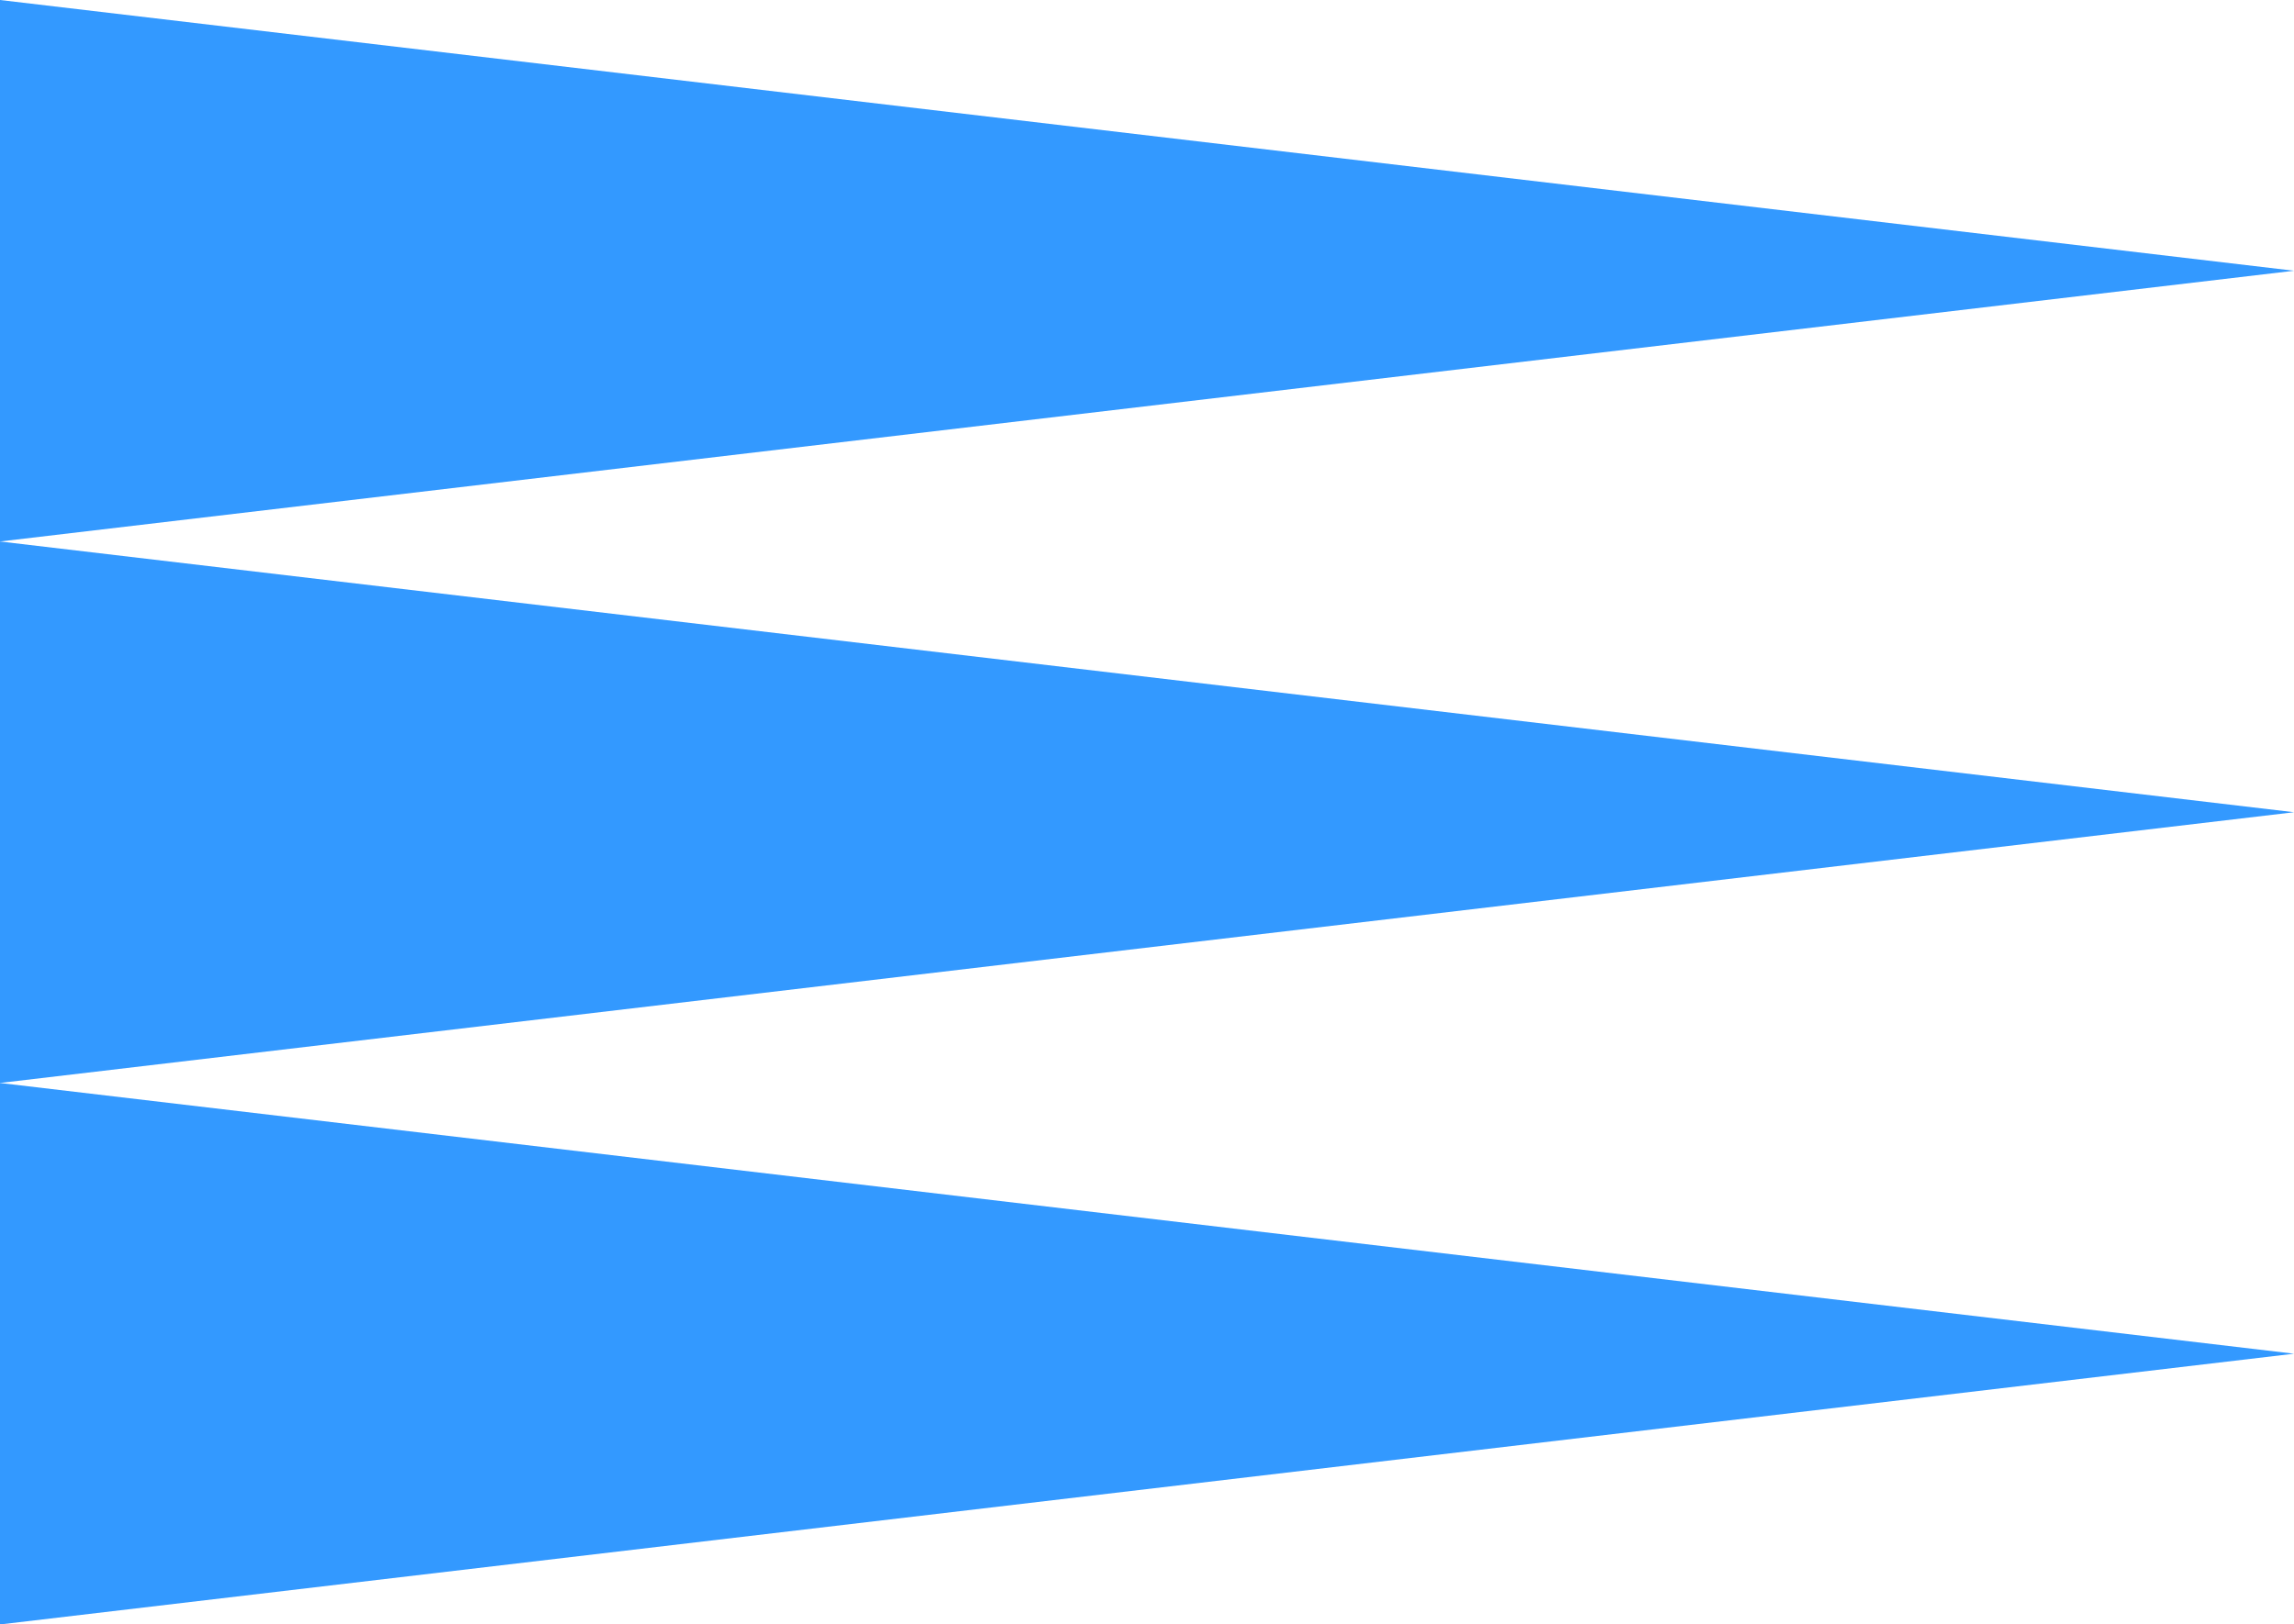 <svg height="216" width="305" xmlns="http://www.w3.org/2000/svg"><path d="m0 0h305v216h-305z" fill="#fff"/><g fill="#39f"><path d="m0 0v72l305-36z"/><path d="m0 72v72l305-36z"/><path d="m0 144v72l305-36z"/></g></svg>